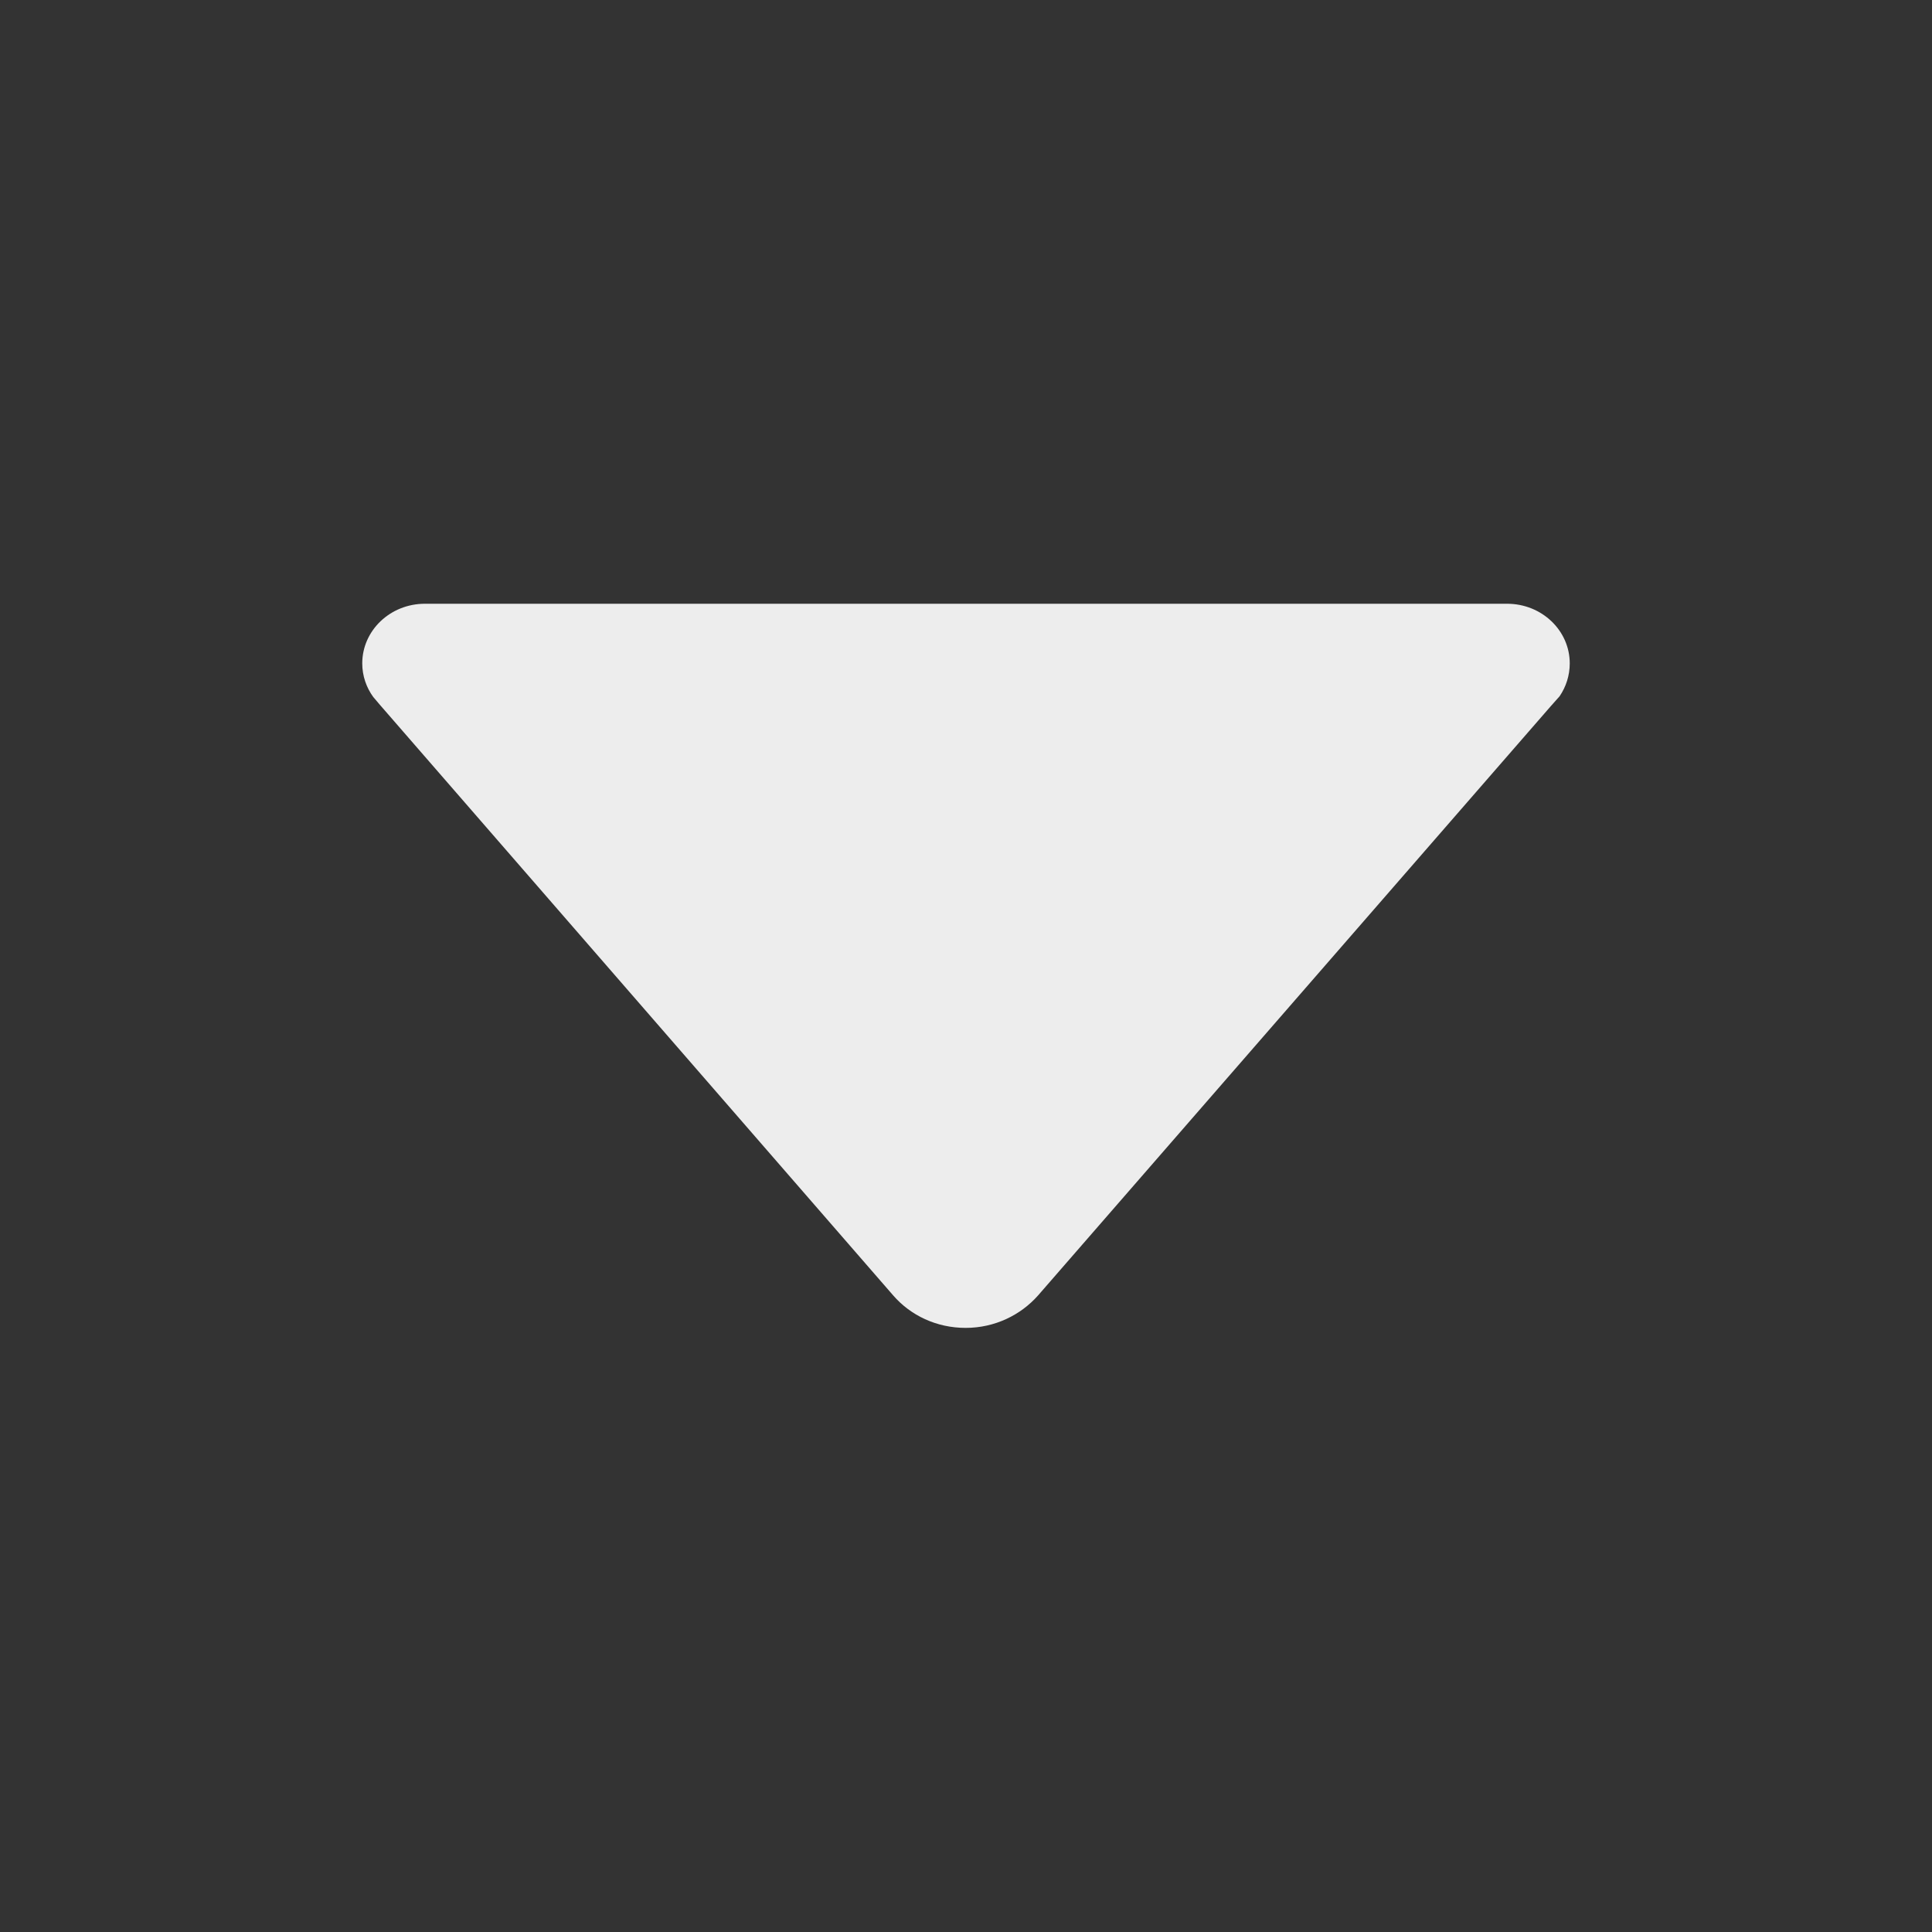 <svg width="16" height="16" viewBox="0 0 16 16" fill="none" xmlns="http://www.w3.org/2000/svg">
<rect x="0" y="0" width="16" height="16" fill="#333333" stroke="none"/>
<g id="Chevron">
<path id="Vector" d="M3.091 5.772L3.147 5.838L7.397 10.728C7.541 10.894 7.756 10.997 7.997 10.997C8.238 10.997 8.453 10.891 8.597 10.728L12.844 5.847L12.916 5.766C12.969 5.688 13 5.594 13 5.494C13 5.222 12.769 5 12.481 5L3.519 5C3.231 5 3 5.222 3 5.494C3 5.597 3.034 5.694 3.091 5.772Z" fill="#EDEDED"/>
</g>
</svg>
